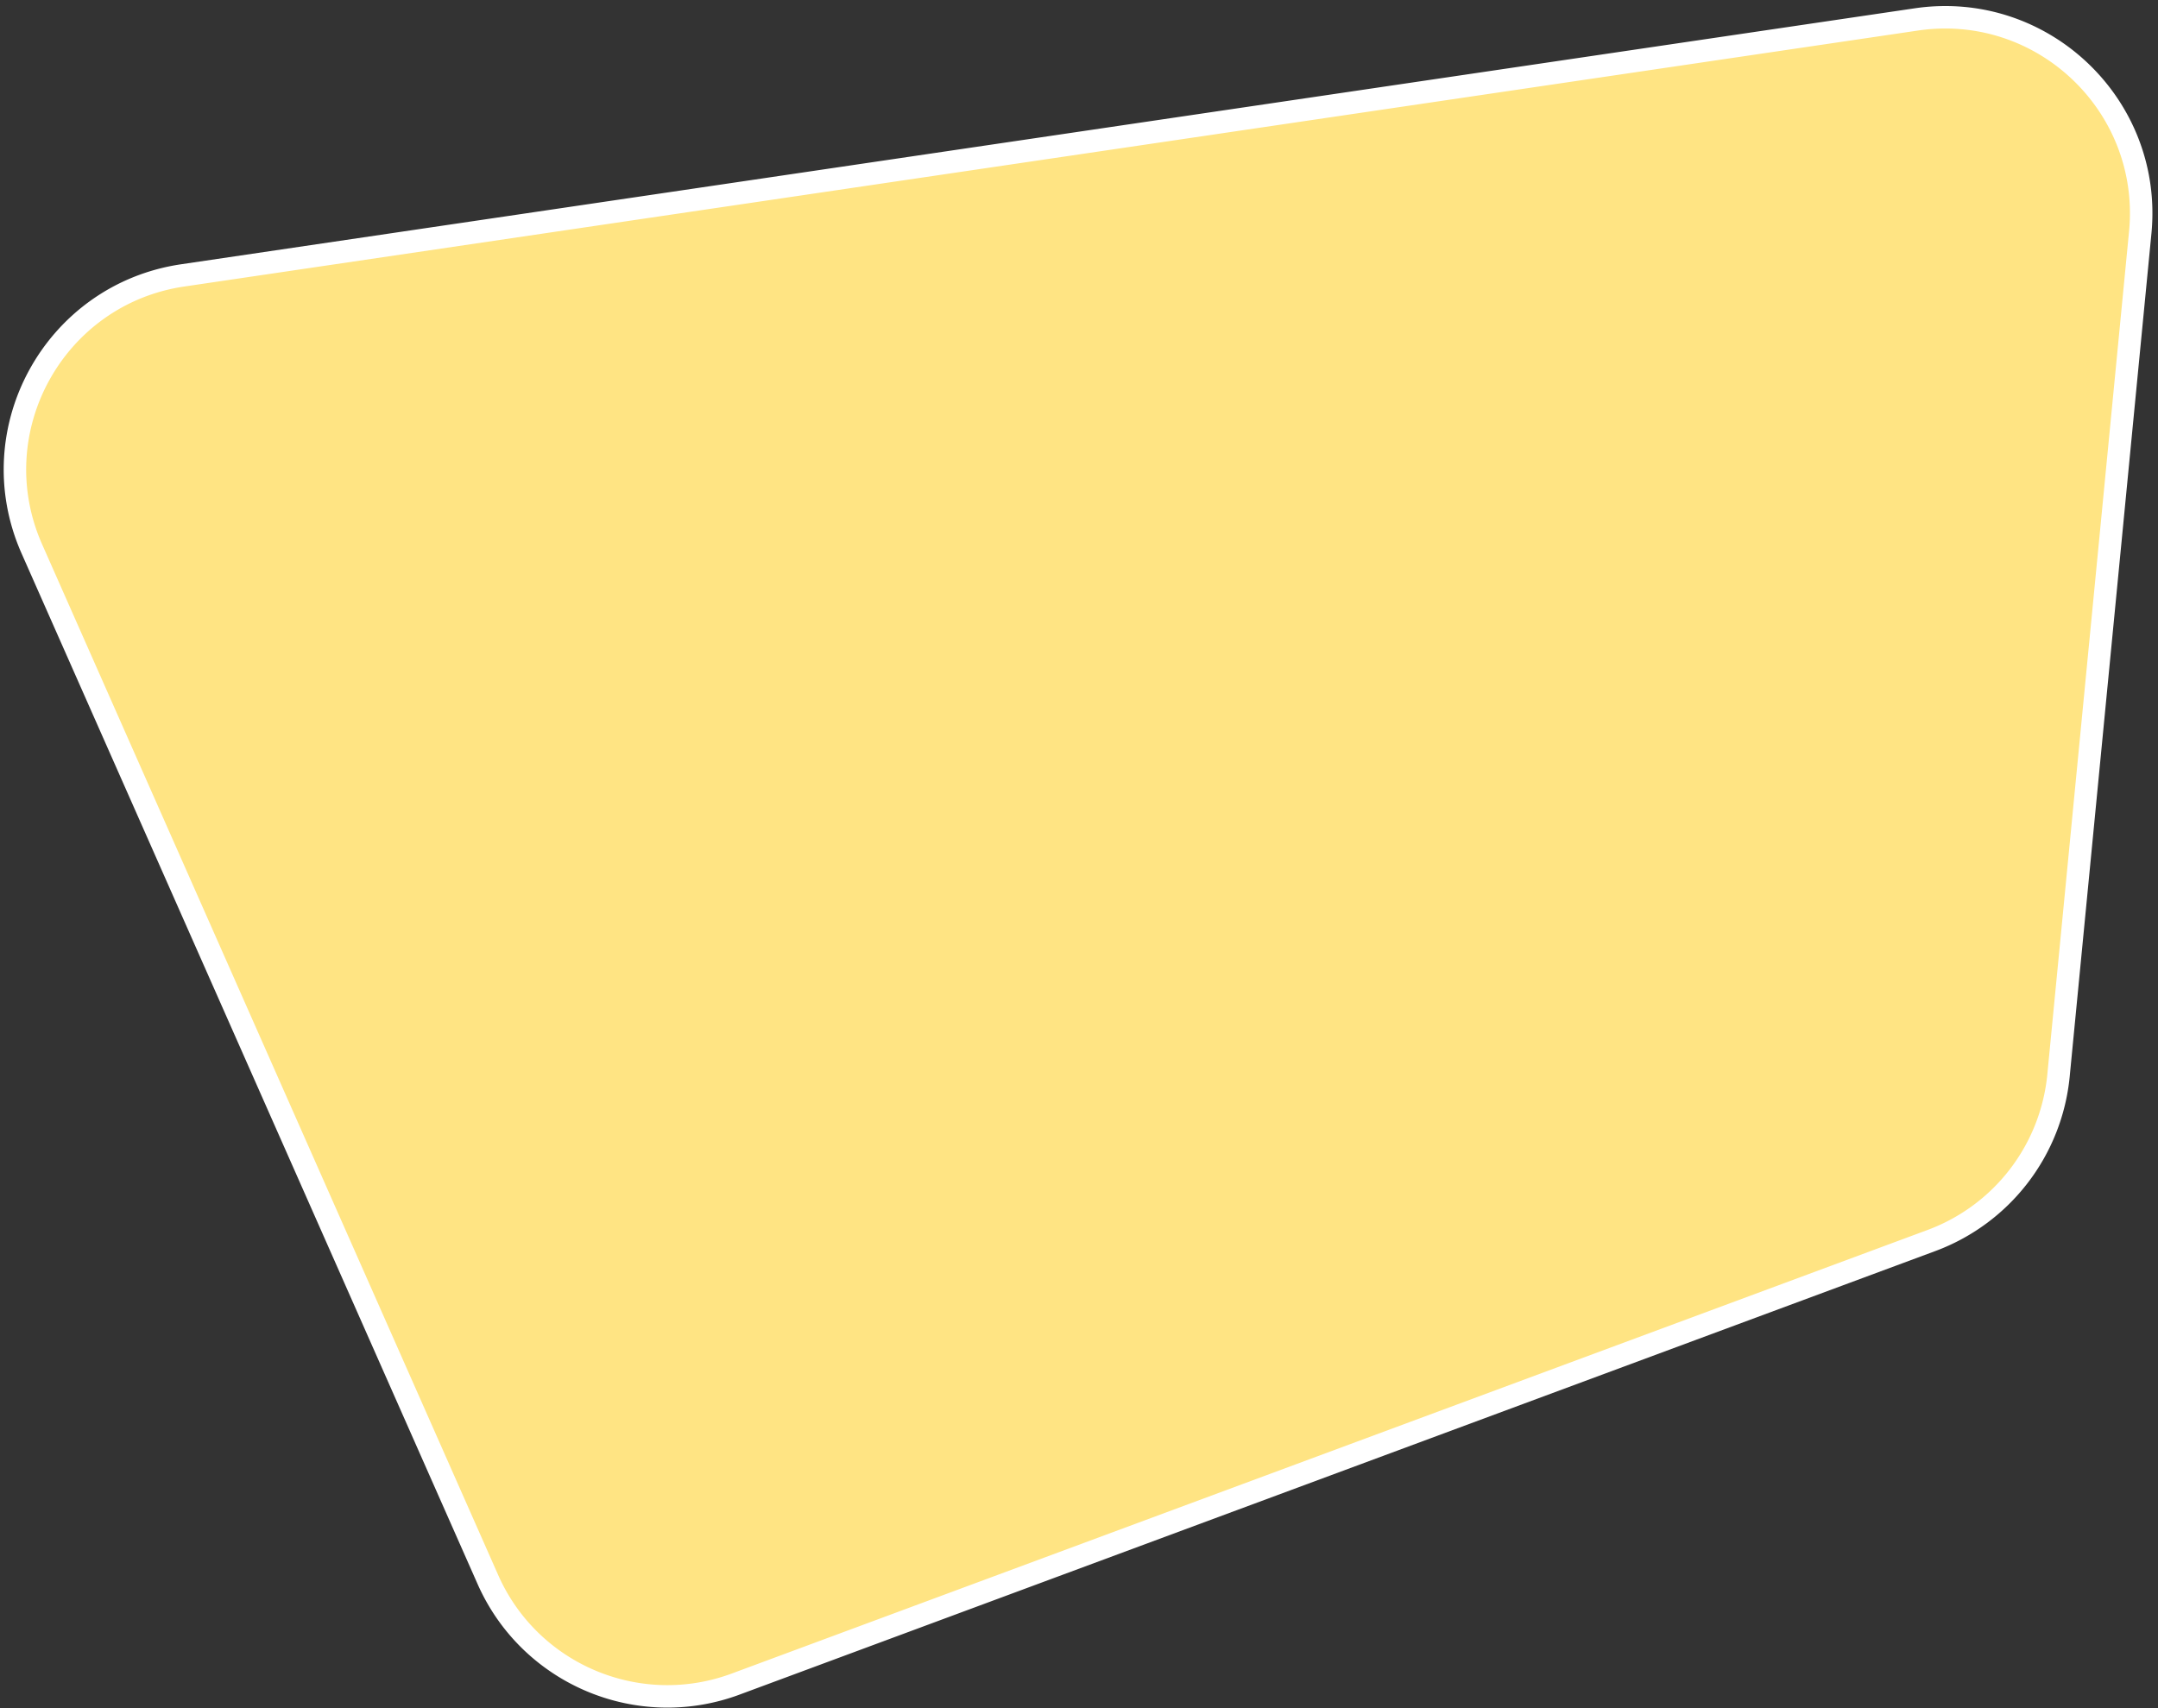 <svg width="312" height="247" fill="none" xmlns="http://www.w3.org/2000/svg"><rect width="100%" height="100%" fill="#333333" stroke="none"/><path d="M106.355 243.522c-14.06 5.216-29.752-1.409-35.819-15.123L4.606 79.373c-7.586-17.15 3.253-36.811 21.805-39.55L277.044 2.811c18.242-2.694 34.167 12.454 32.388 30.808l-11.816 121.895a28.376 28.376 0 0 1-18.373 23.866l-172.888 64.141Z" fill="#FFE483" stroke="#fff" stroke-width="3.25"/></svg>